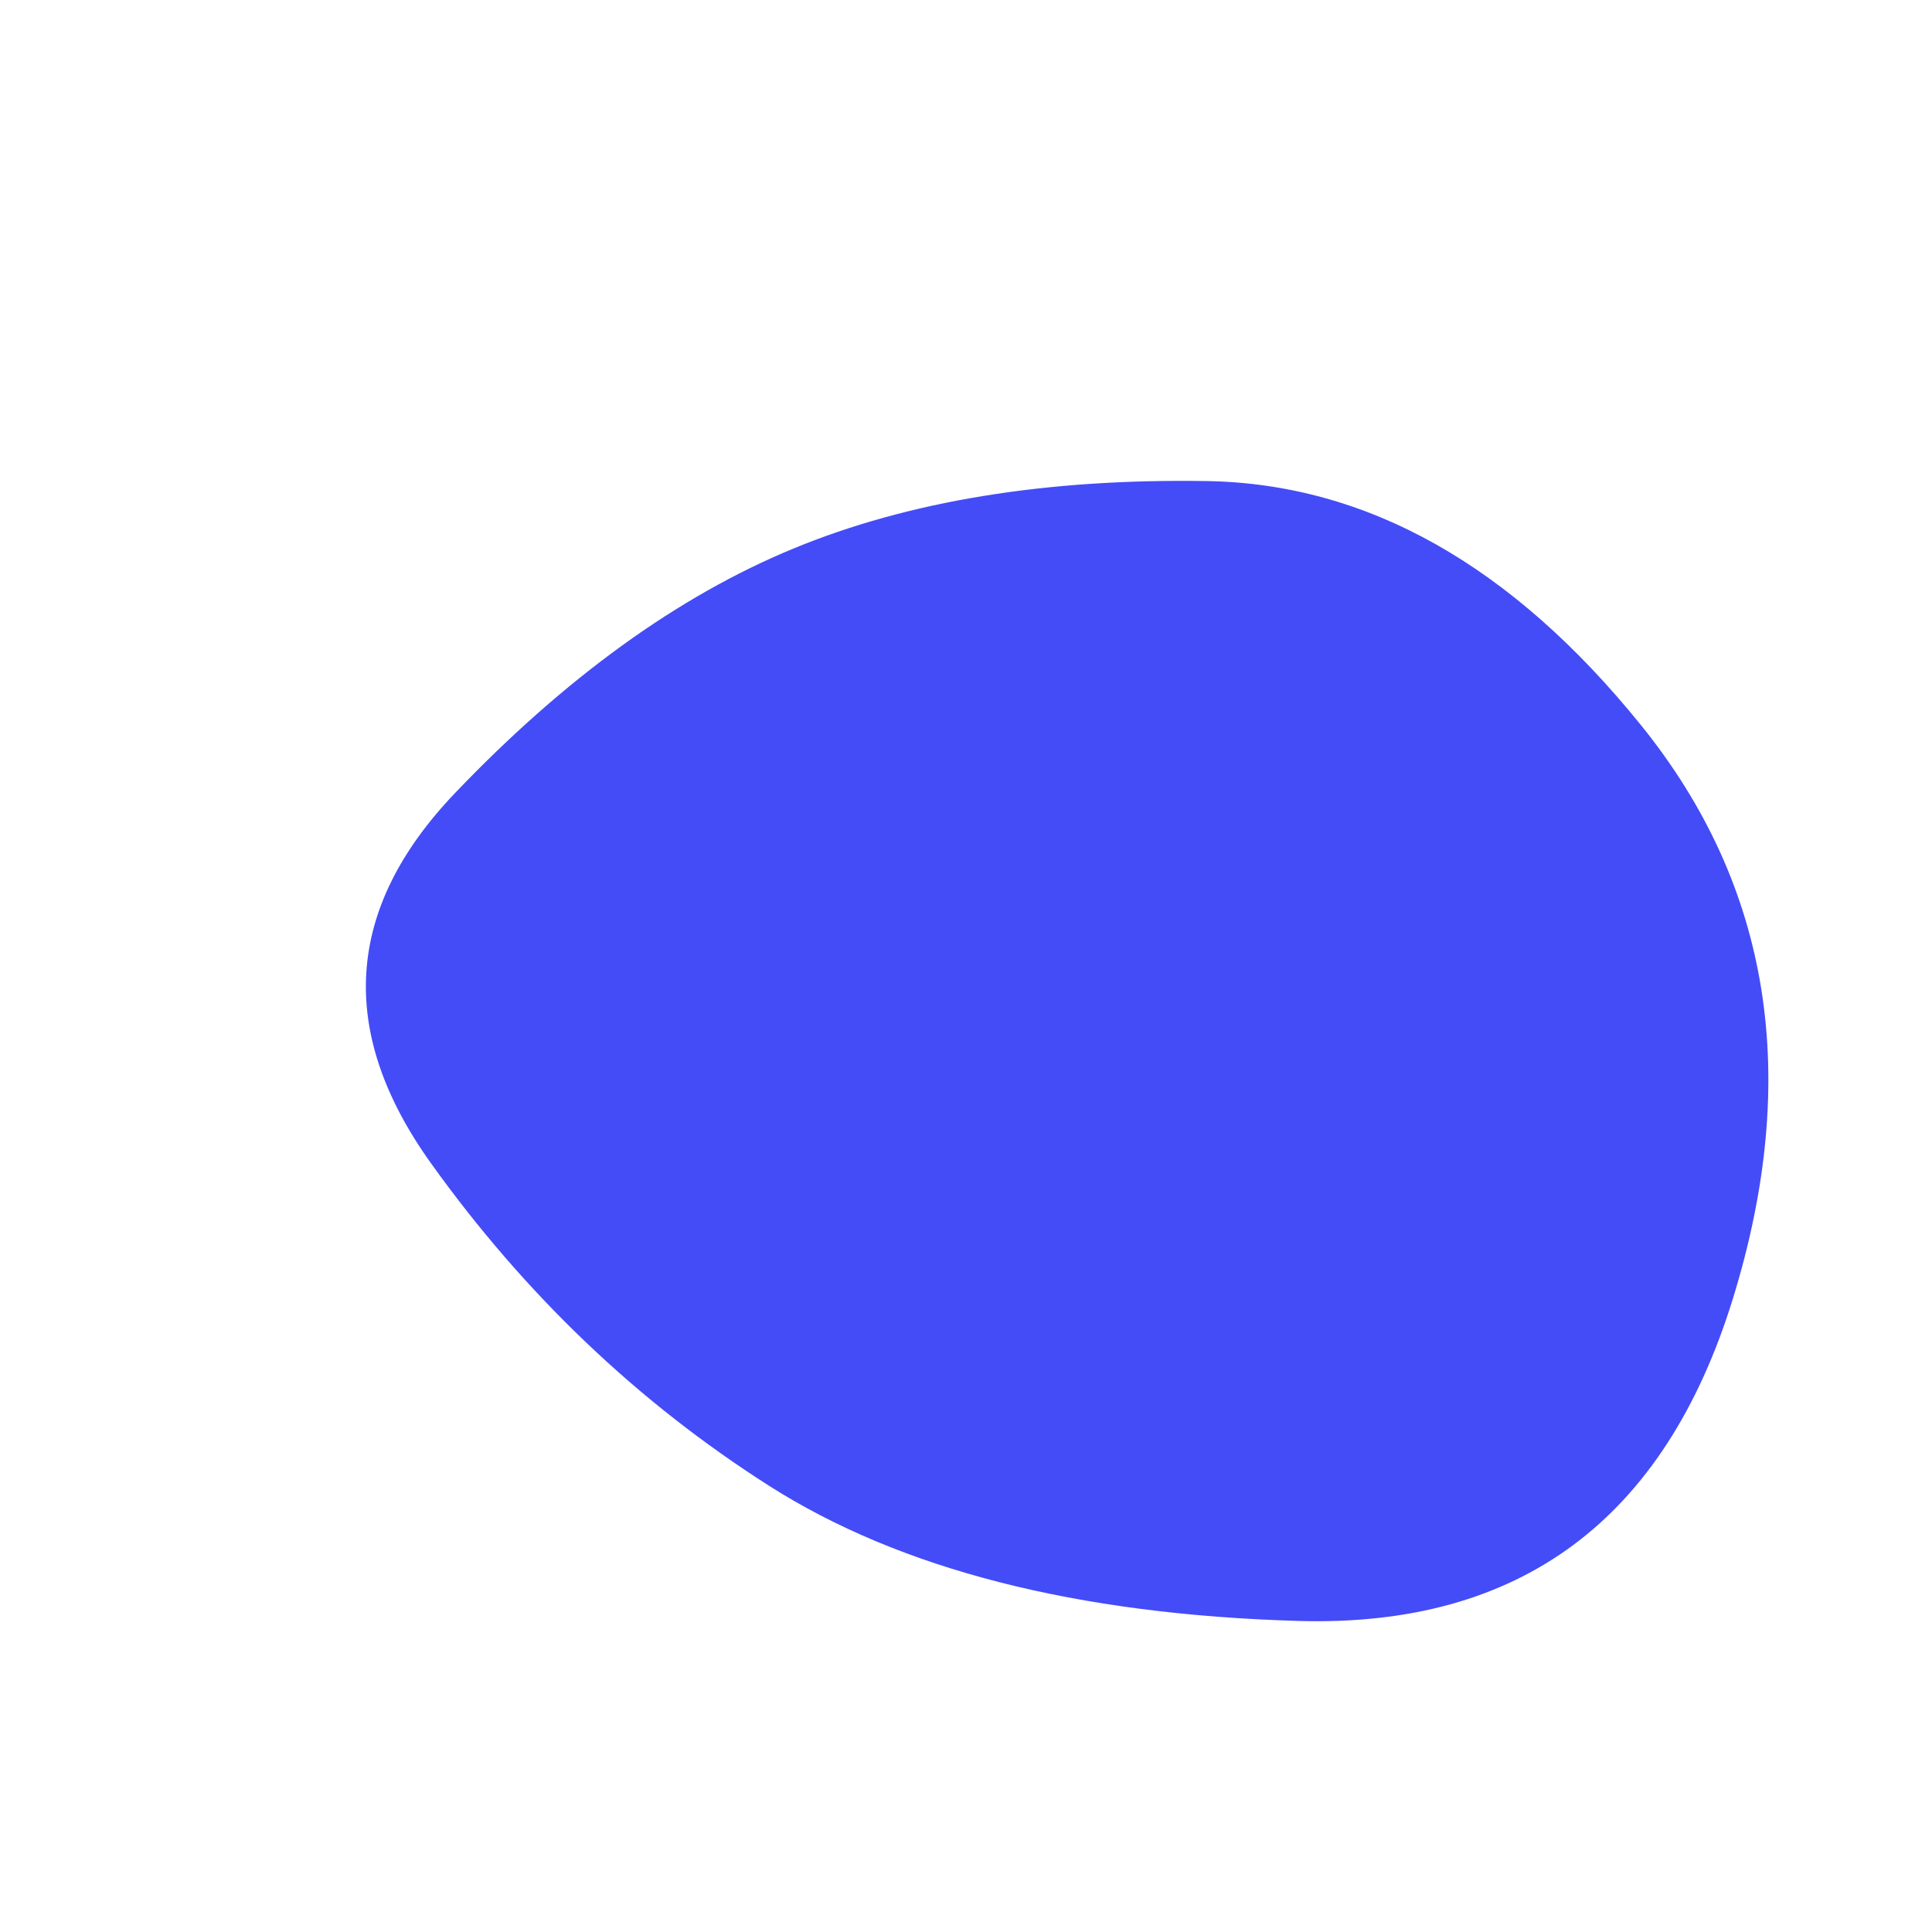 
  <svg
    width="1000"
    height="1000"
    viewBox="0 0 1000 1000"
    xmlns="http://www.w3.org/2000/svg"
  >
    <defs>
      
      
      
      
      
      
      
      <clipPath id="shape">
        <path fill="currentColor" d="M897,672Q844,844,672,839Q500,834,398,769Q296,704,223,602Q150,500,235.5,410.5Q321,321,410.5,284Q500,247,624.5,249Q749,251,849.5,375.5Q950,500,897,672Z"></path>
      </clipPath>
    </defs>
  
    

    <g  clip-path="url(#shape)">
      <path fill="#444cf7" d="M897,672Q844,844,672,839Q500,834,398,769Q296,704,223,602Q150,500,235.5,410.5Q321,321,410.5,284Q500,247,624.5,249Q749,251,849.5,375.5Q950,500,897,672Z" />
    </g>

    
  
  </svg>
